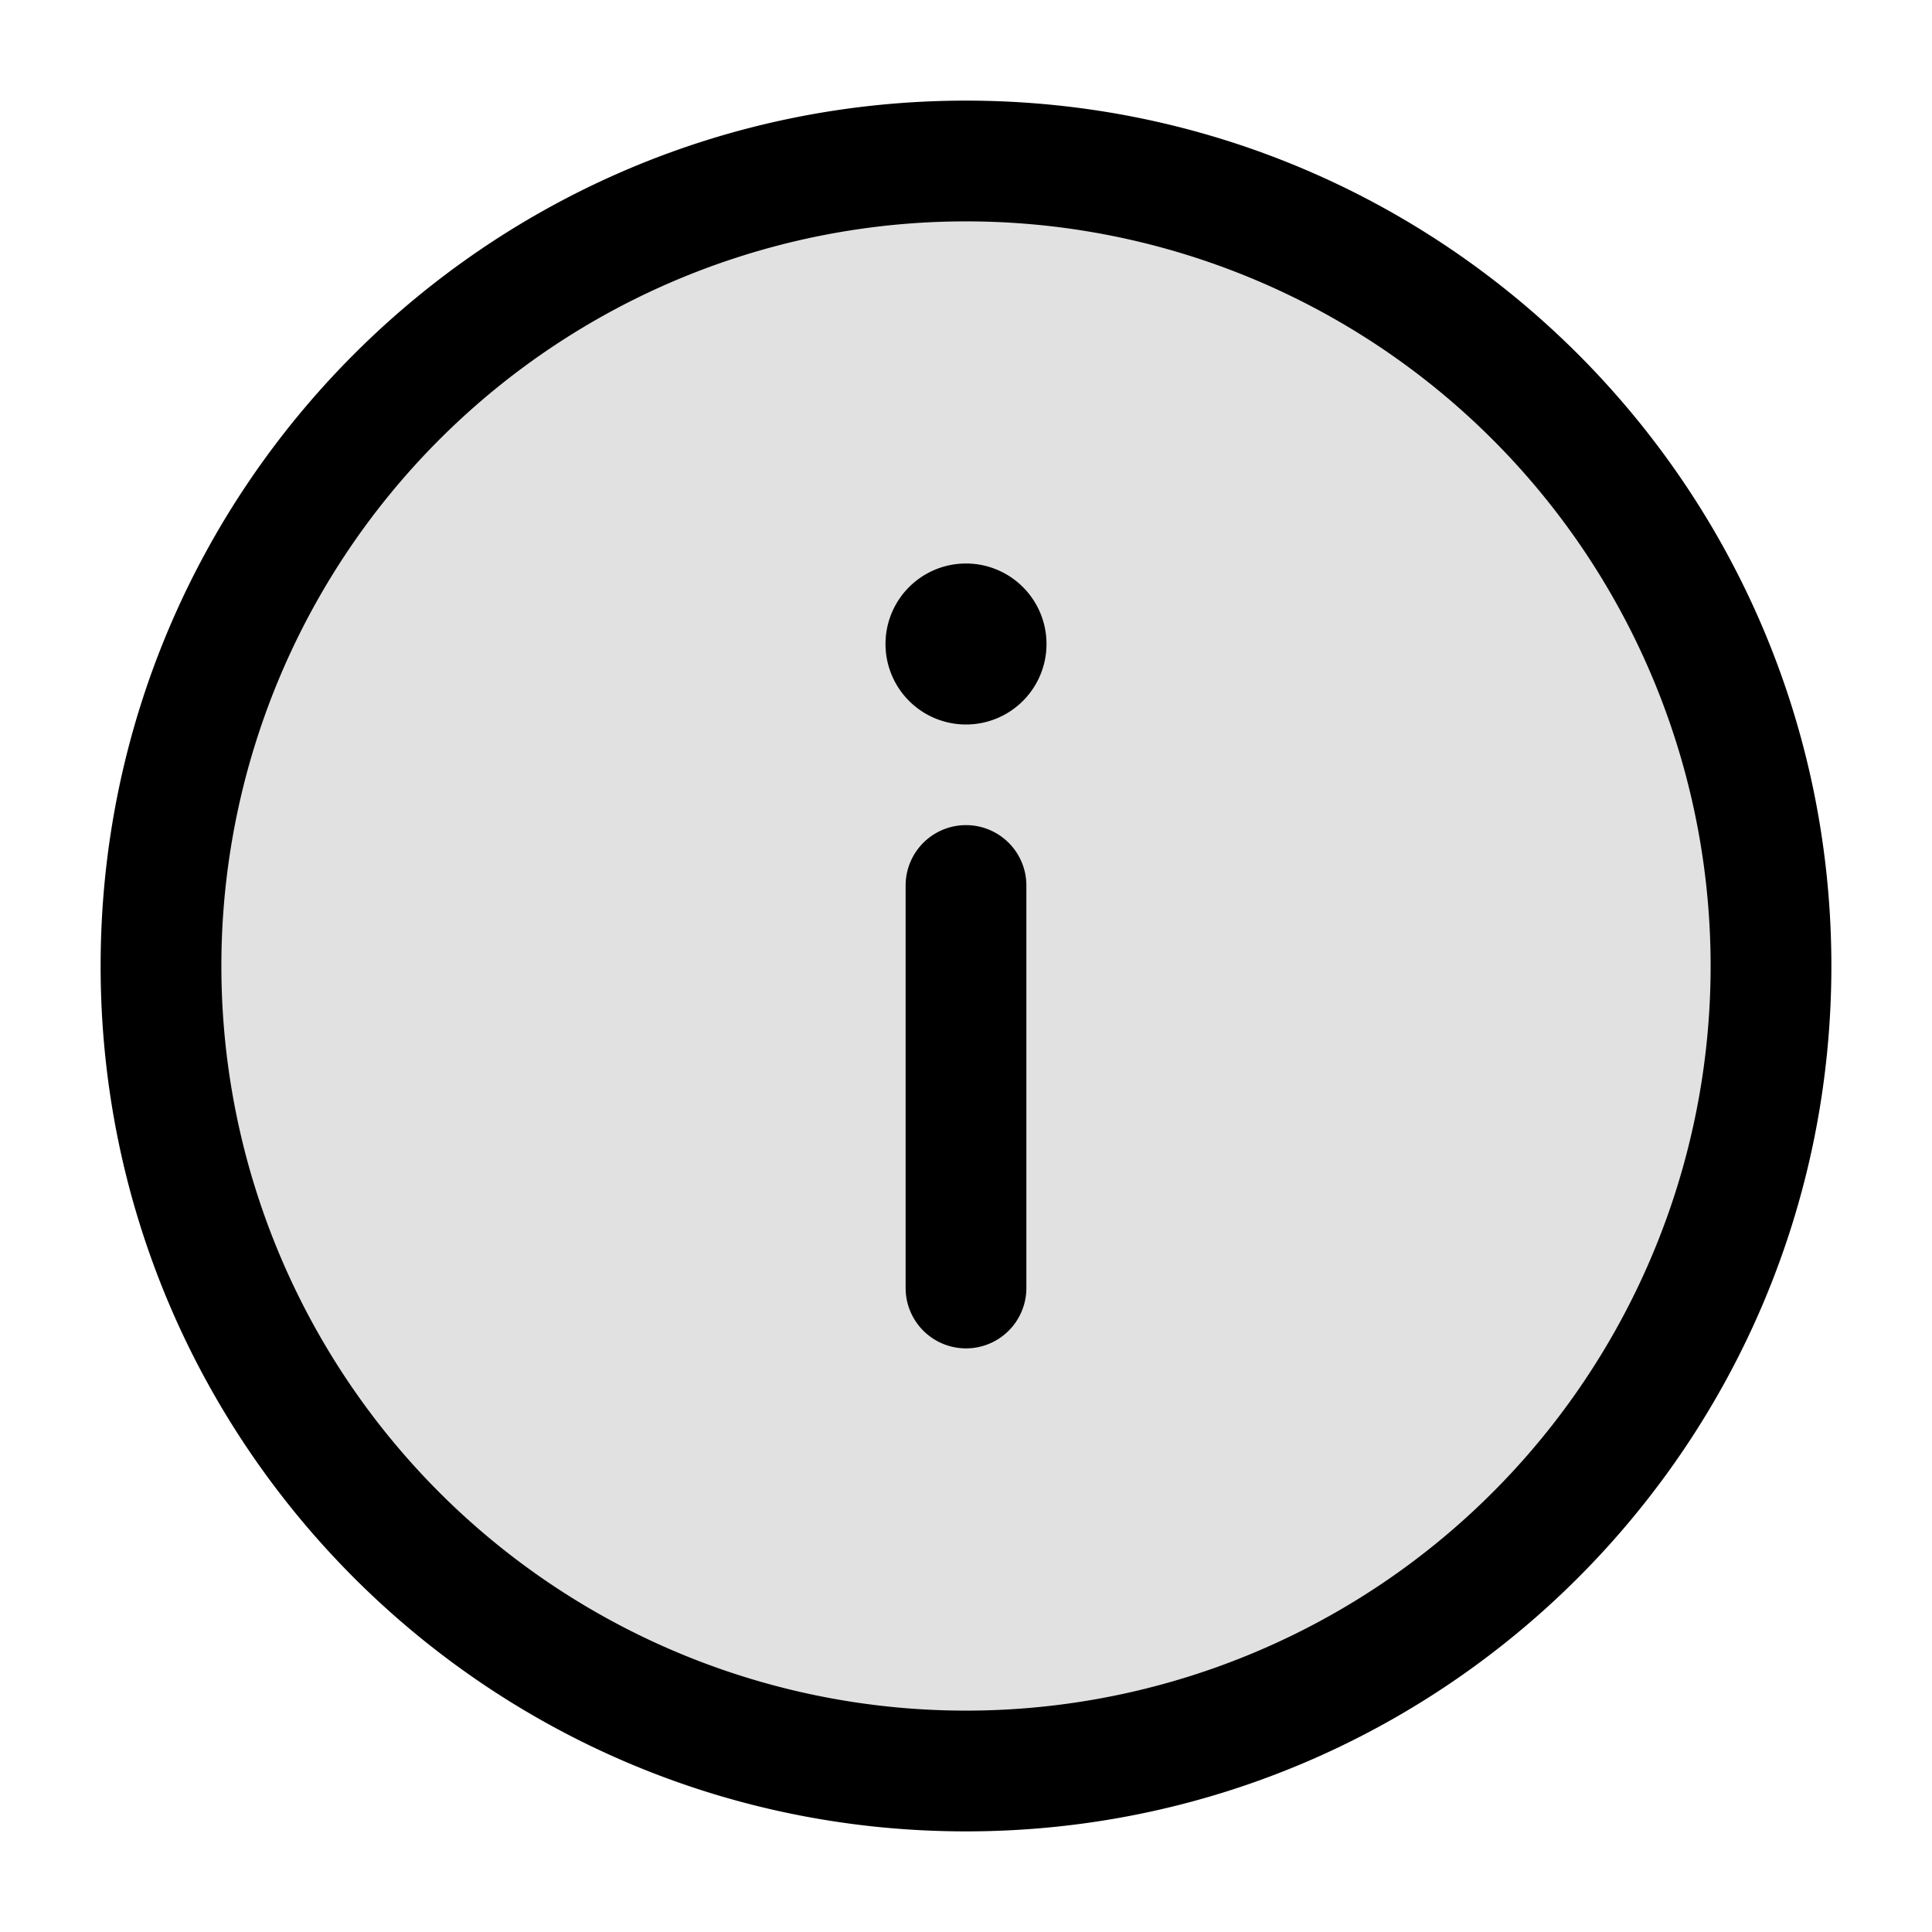 <svg xmlns="http://www.w3.org/2000/svg" width="24" height="24" fill="currentColor" viewBox="0 0 24 24">
  <circle cx="12" cy="12" r="10" opacity=".12"/>
  <path fill-rule="evenodd" d="M12 2.75a9.25 9.25 0 100 18.5 9.25 9.25 0 000-18.5zM1.25 12C1.25 6.063 6.063 1.25 12 1.25S22.75 6.063 22.75 12 17.937 22.75 12 22.75 1.25 17.937 1.25 12zM12 10.25a.75.75 0 01.75.75v5a.75.75 0 01-1.5 0v-5a.75.75 0 01.75-.75zM12 9a1 1 0 100-2 1 1 0 000 2z"/>
</svg>
